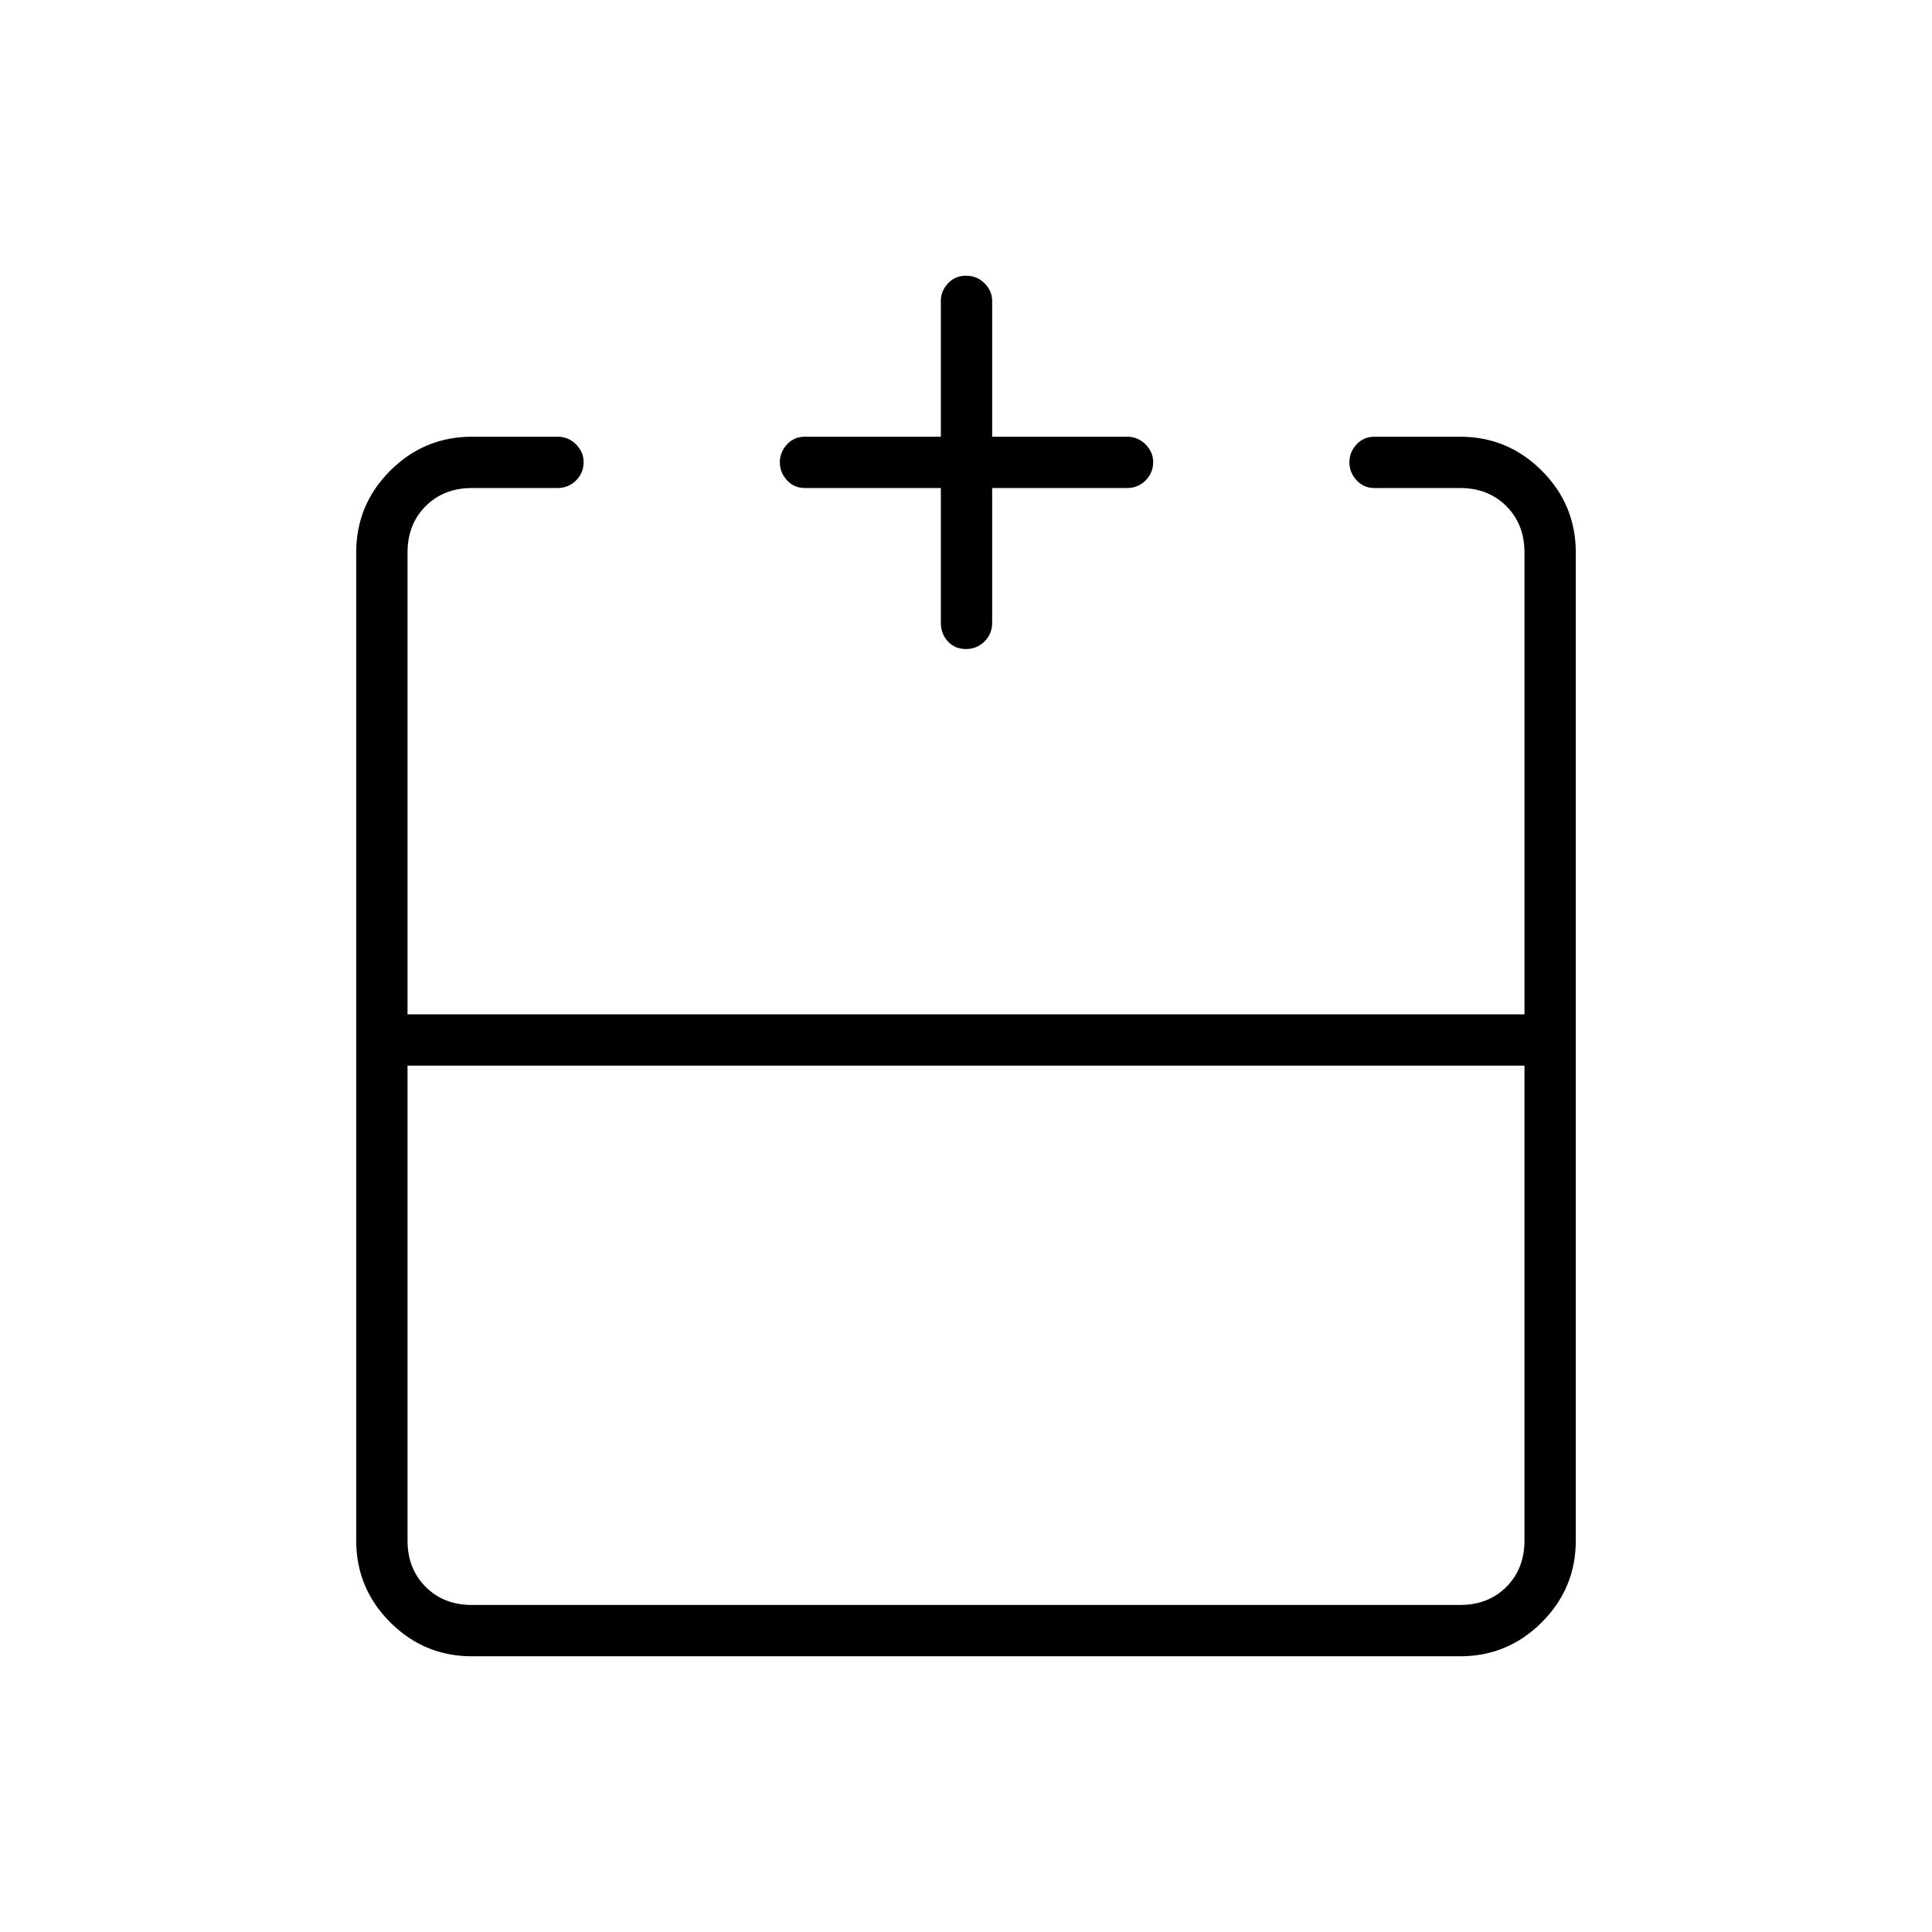 <svg xmlns="http://www.w3.org/2000/svg" height="24" viewBox="0 -960 960 960" width="24"><path d="M202.5-430.5v236q0 14 9 23t23 9h491q14 0 23-9t9-23v-236h-555Zm32 293.5q-23.72 0-40.61-16.89T177-194.5v-491q0-23.72 16.89-40.61T234.5-743H277q5.45 0 9.23 3.82 3.77 3.83 3.77 8.72 0 5.46-3.77 9.21-3.78 3.75-9.23 3.75h-42.5q-14 0-23 9t-9 23V-456h555v-229.5q0-14-9-23t-23-9H683q-5.45 0-8.97-3.89-3.53-3.9-3.53-8.9 0-4.99 3.53-8.85Q677.55-743 683-743h42.5q23.72 0 40.61 16.89T783-685.5v491q0 23.72-16.89 40.61T725.5-137h-491Zm233-580.5H400q-5.45 0-8.98-3.89-3.52-3.9-3.52-8.9 0-4.99 3.52-8.85Q394.55-743 400-743h67.5v-67.5q0-4.88 3.54-8.69 3.53-3.81 9-3.81 5.46 0 9.21 3.81 3.75 3.81 3.75 8.69v67.5h67q5.45 0 9.22 3.82 3.78 3.83 3.78 8.72 0 5.46-3.78 9.21-3.77 3.75-9.22 3.75h-67v67q0 5.45-3.79 9.22-3.78 3.78-9.25 3.78-5.46 0-8.96-3.78-3.5-3.77-3.5-9.22v-67ZM480-456Zm0 25.5V-456v25.5Zm0 0Z"/></svg>